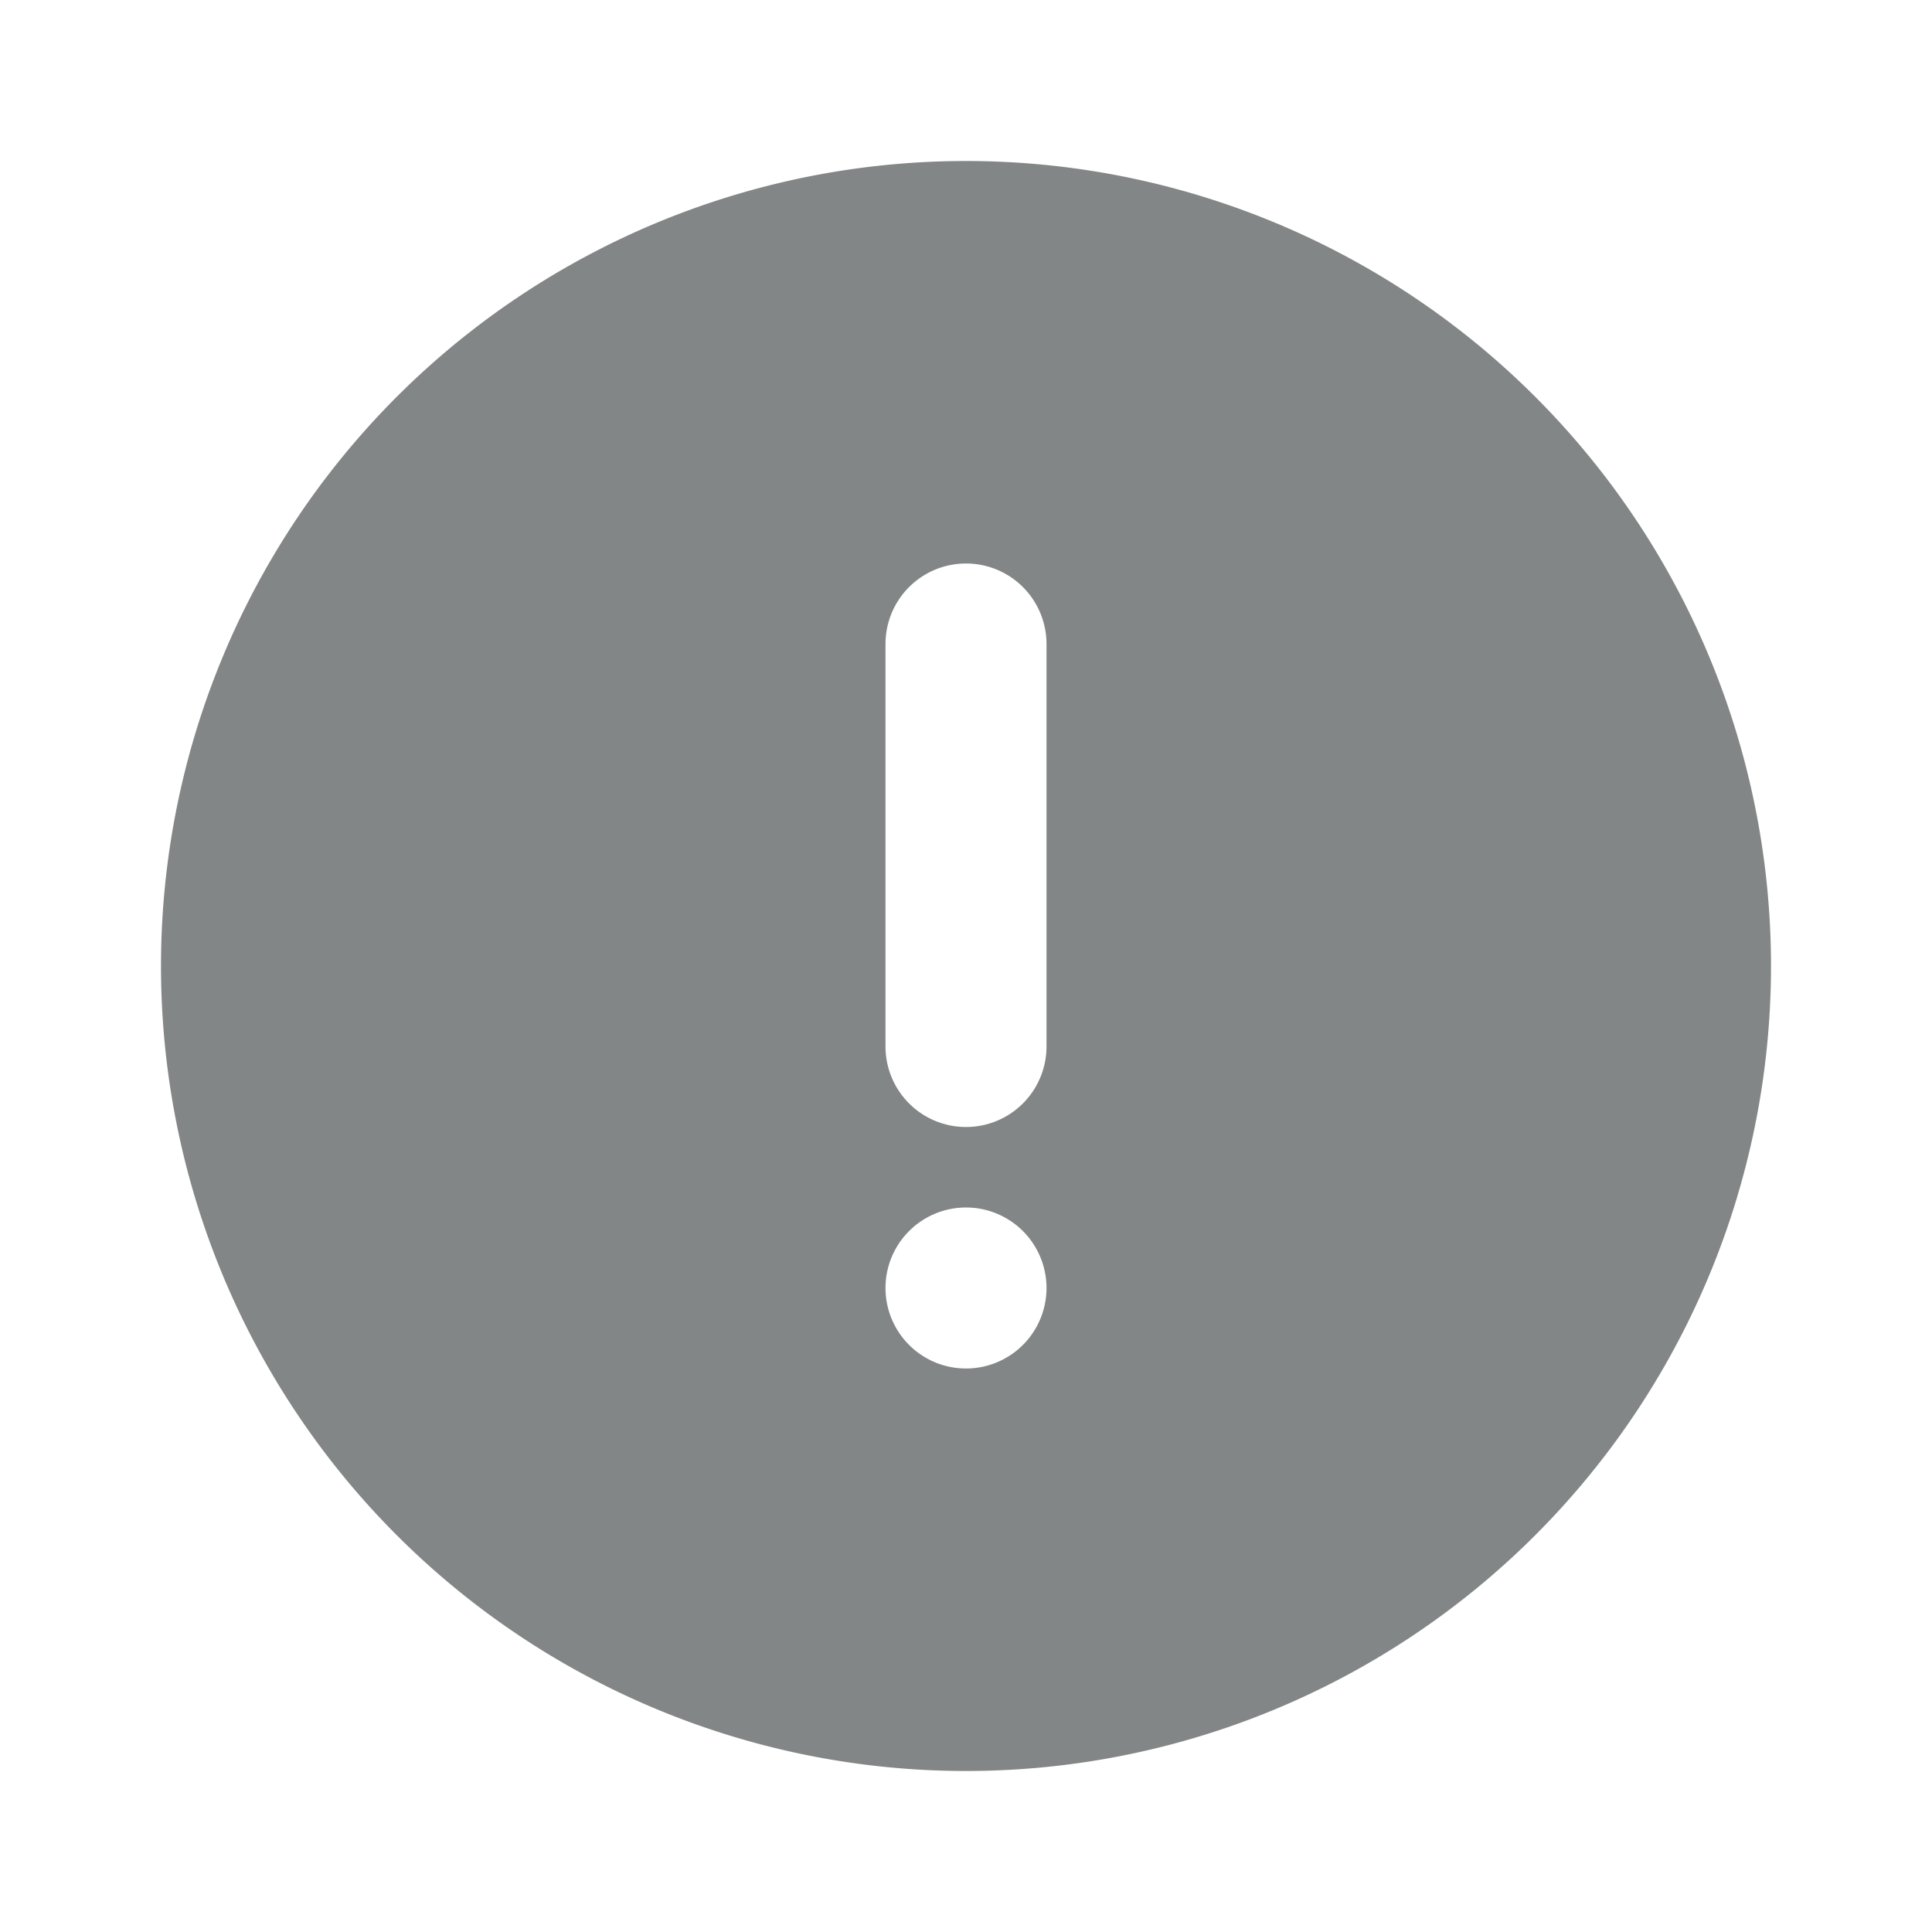 <svg xmlns="http://www.w3.org/2000/svg" viewBox="0 0 24 24" id="Alert"><g data-name="Layer 2" fill="#838686" class="color000000 svgShape"><path d="M12 2a10 10 0 1 0 10 10A10 10 0 0 0 12 2zm0 15a1 1 0 1 1 1-1 1 1 0 0 1-1 1zm1-4a1 1 0 0 1-2 0V8a1 1 0 0 1 2 0z" data-name="alert-circle" fill="#838686" class="color000000 svgShape"></path></g></svg>